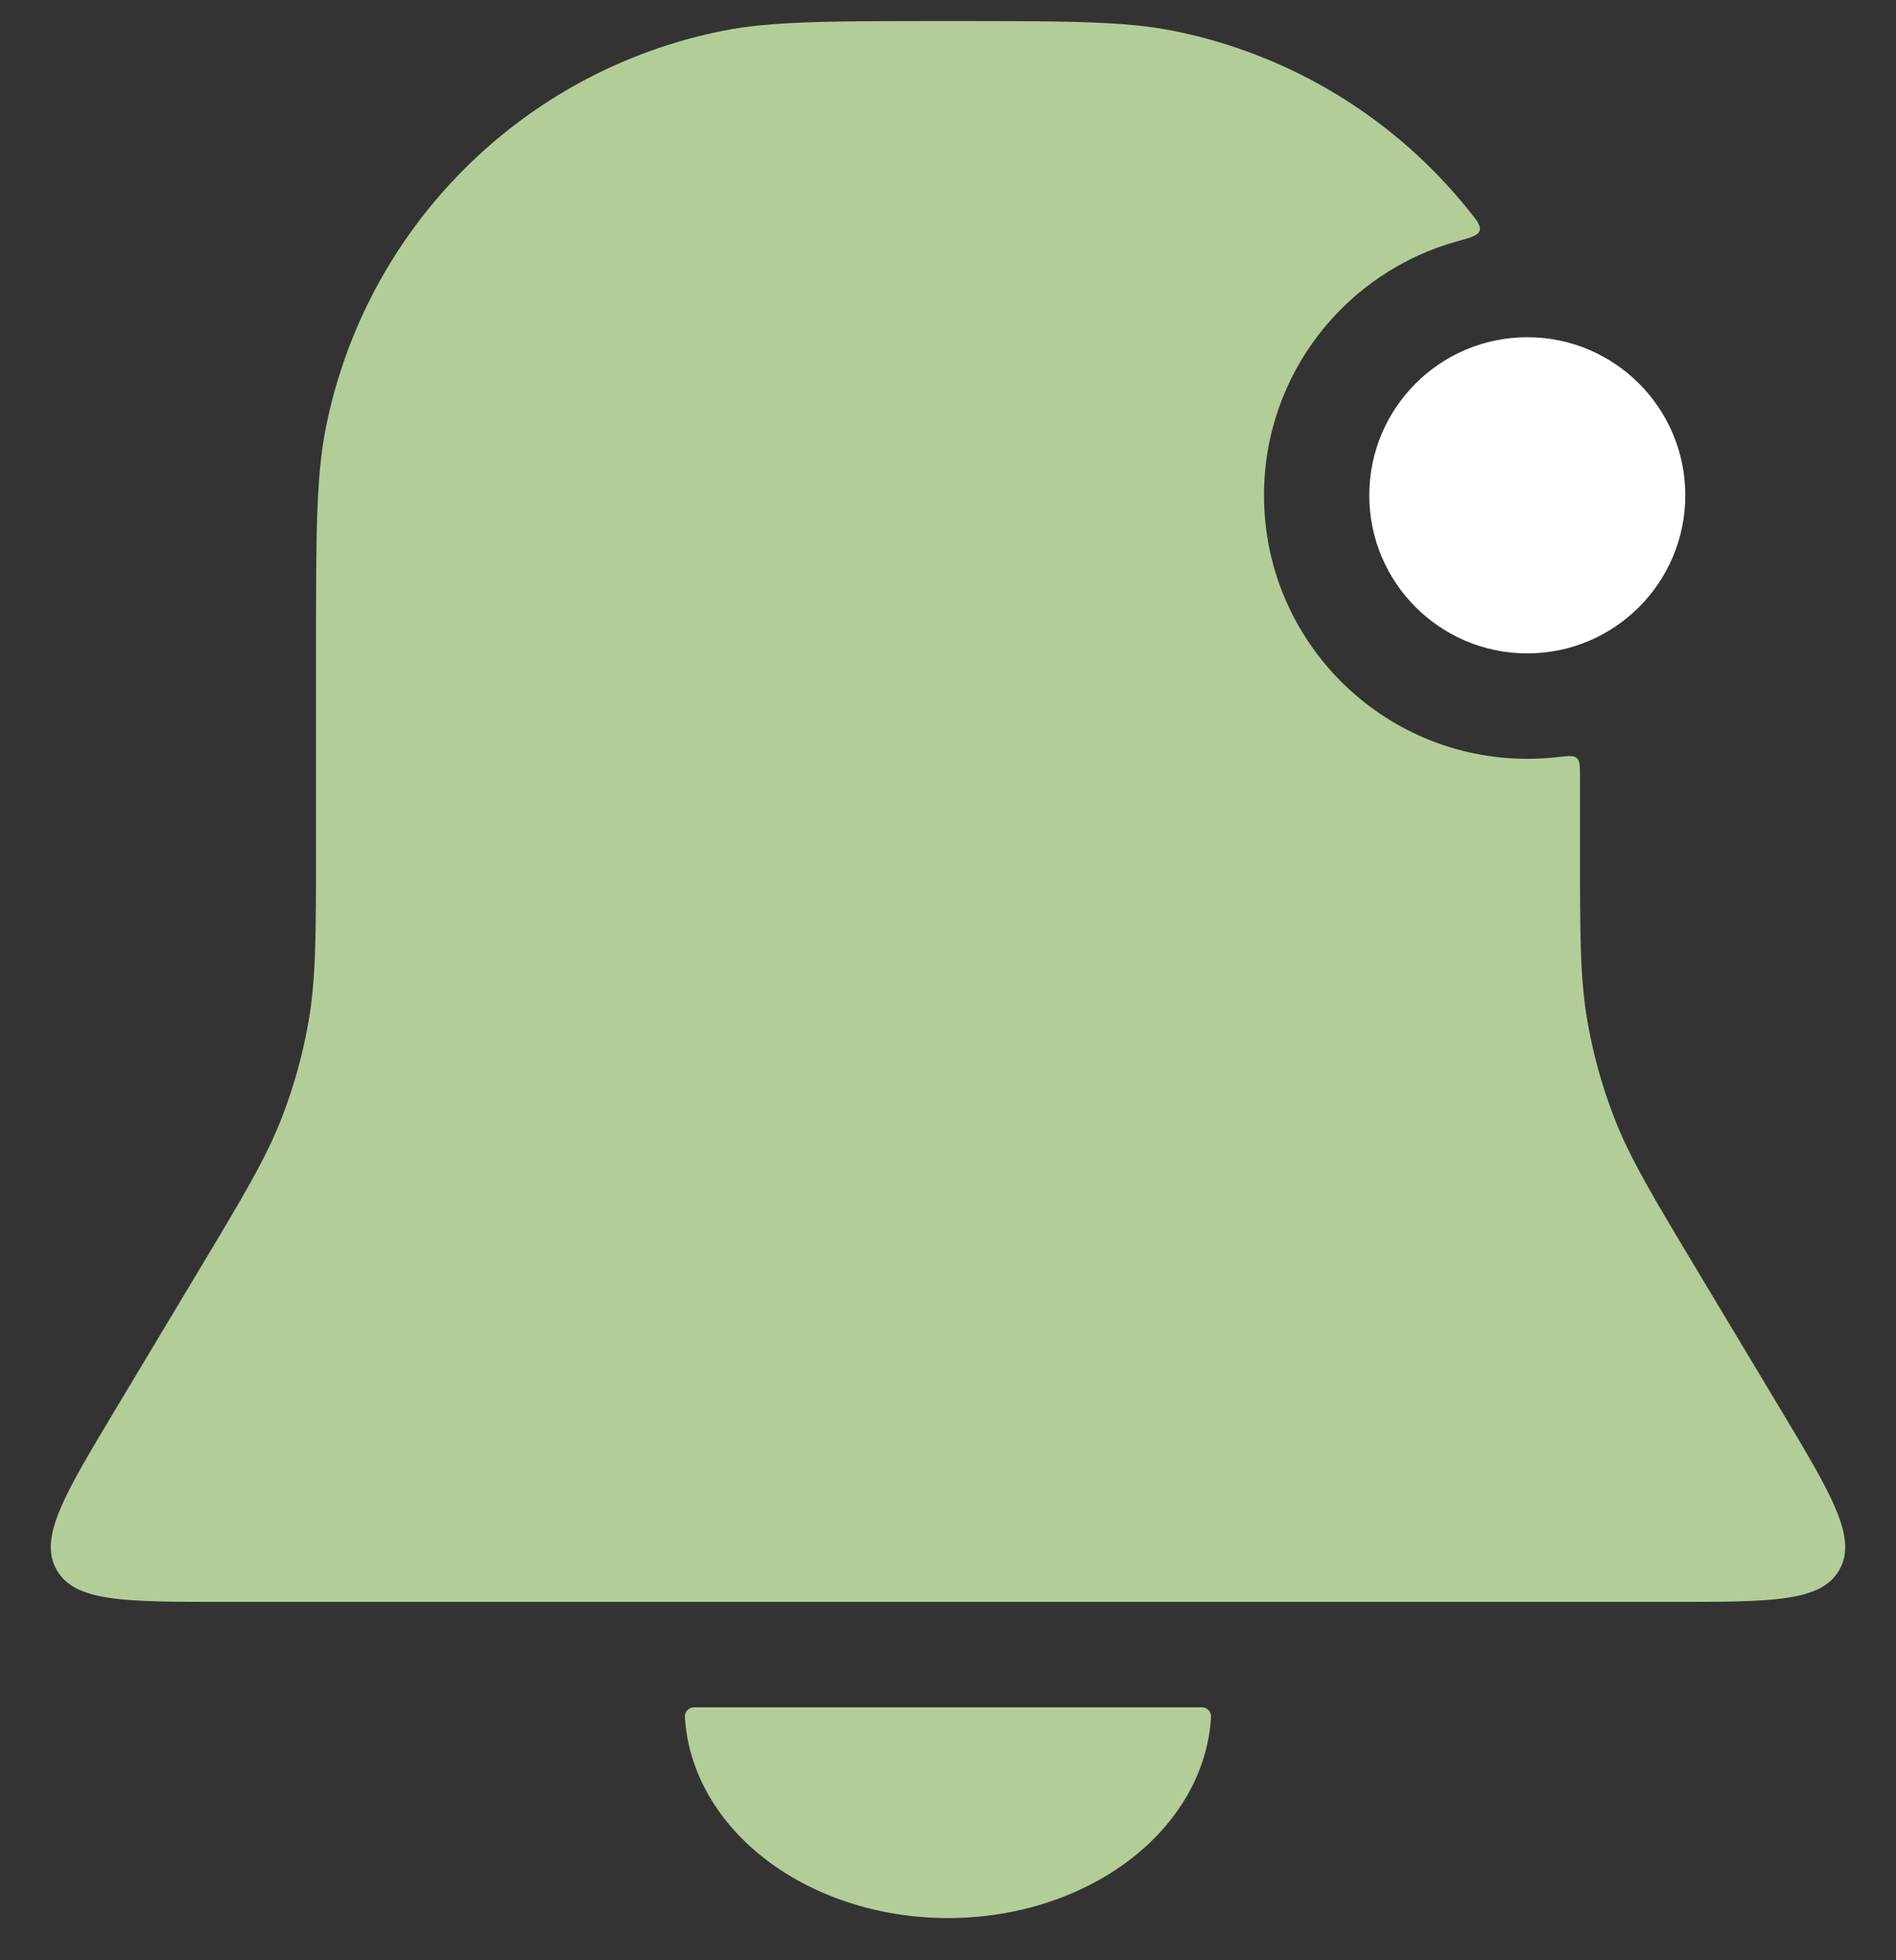 <svg width="30" height="31" viewBox="0 0 30 31" fill="none" xmlns="http://www.w3.org/2000/svg">
<rect x="0" y="0" width="30" height="31" fill="#333333" stroke="none"/>
<path fill-rule="evenodd" clip-rule="evenodd" d="M5.154 6.773C5 7.545 5 8.475 5 10.333V13.385C5 14.774 5 15.468 4.884 16.142C4.794 16.666 4.651 17.18 4.459 17.675C4.212 18.313 3.855 18.909 3.14 20.1L1.818 22.304C1.012 23.647 0.609 24.319 0.896 24.826C1.183 25.333 1.966 25.333 3.533 25.333H26.468C28.034 25.333 28.817 25.333 29.104 24.826C29.391 24.319 28.988 23.647 28.183 22.304L26.86 20.1L26.86 20.1C26.145 18.909 25.788 18.313 25.541 17.675C25.349 17.18 25.206 16.666 25.116 16.142C25 15.468 25 14.774 25 13.385V12.284C25 12.117 25 12.034 24.95 11.989C24.9 11.944 24.812 11.954 24.638 11.974C24.483 11.991 24.326 12 24.167 12C21.866 12 20 10.134 20 7.833C20 5.916 21.295 4.302 23.058 3.816C23.277 3.755 23.387 3.725 23.411 3.648C23.436 3.571 23.371 3.49 23.24 3.327C22.086 1.889 20.446 0.862 18.561 0.487C17.788 0.333 16.859 0.333 15 0.333C13.142 0.333 12.212 0.333 11.439 0.487C8.266 1.118 5.785 3.599 5.154 6.773Z" fill="#B3CD98"/>
<circle cx="24.166" cy="7.833" r="2.5" fill="white"/>
<path d="M19.017 27C19.099 27 19.167 27.067 19.162 27.15C19.116 27.979 18.683 28.767 17.946 29.357C17.165 29.982 16.105 30.333 15 30.333C13.895 30.333 12.835 29.982 12.054 29.357C11.316 28.767 10.884 27.979 10.837 27.15C10.833 27.067 10.9 27 10.983 27L15 27L19.017 27Z" fill="#B3CD98"/>
</svg>
